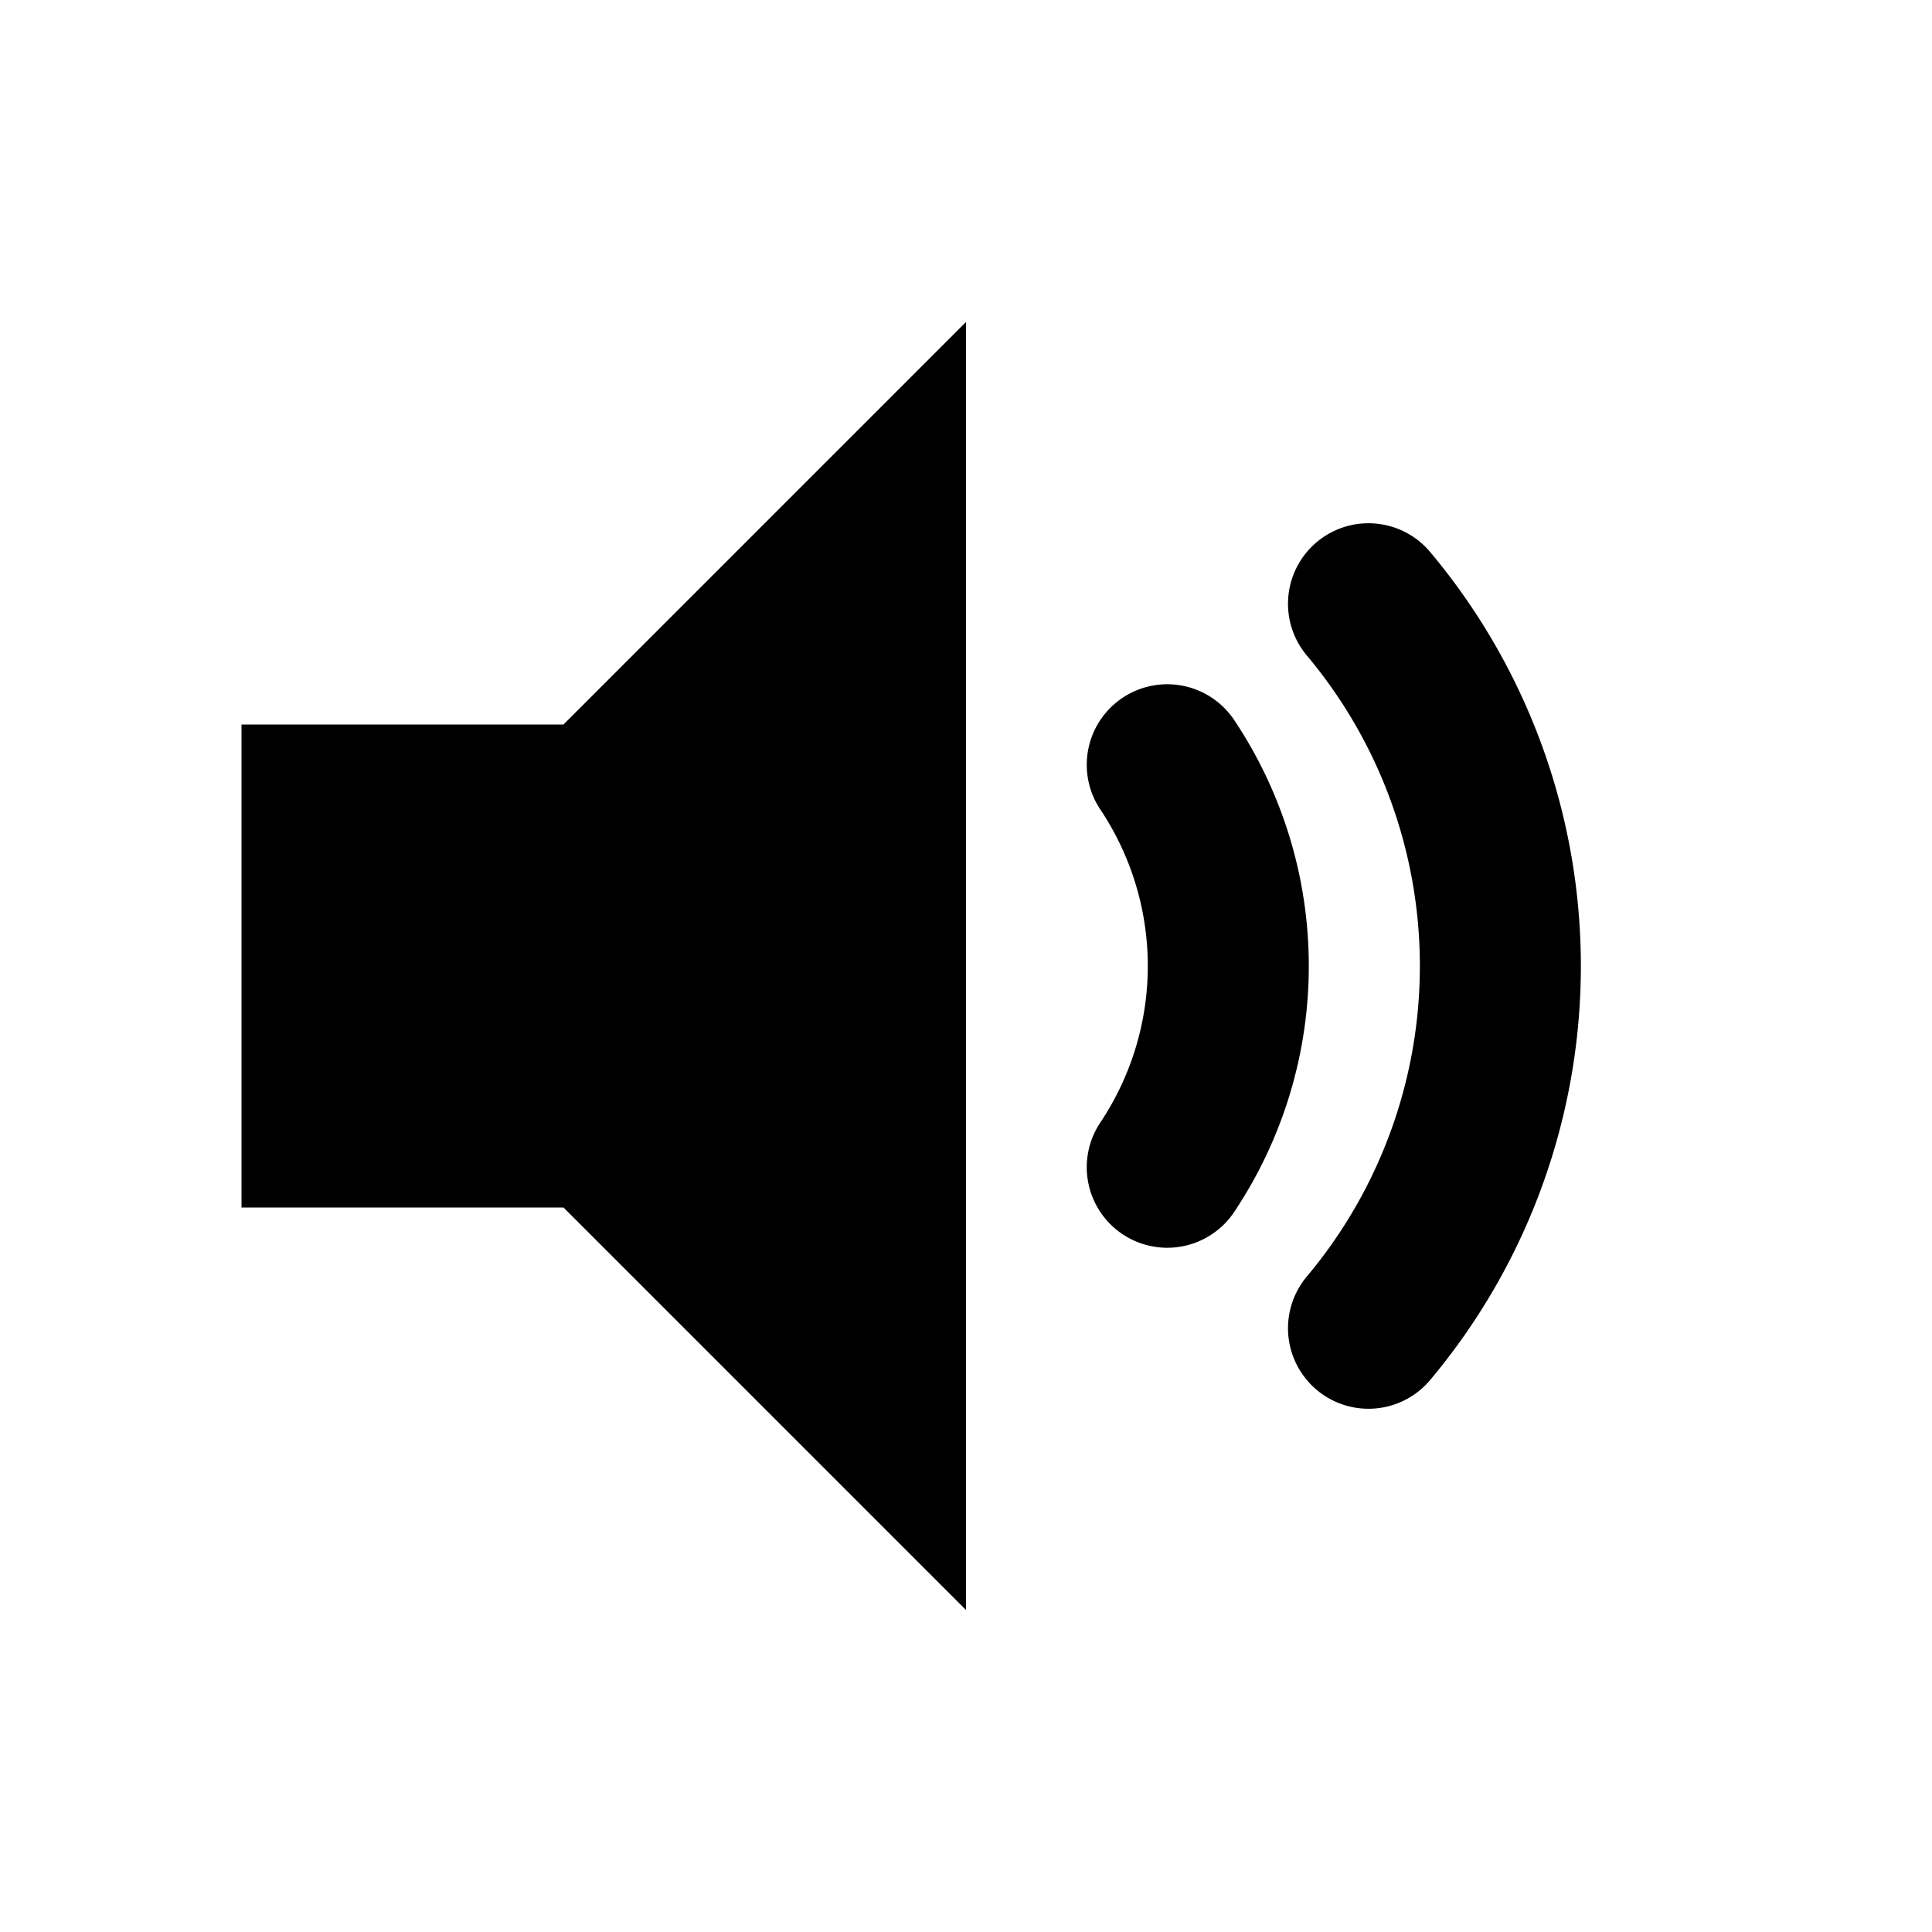 <svg
  width="24"
  height="24"
  viewBox="0 0 24 24"
  fill="none"
  xmlns="http://www.w3.org/2000/svg"
>
  <!-- Speaker base -->
  <path
    d="M3 9v6h4l5 5V4L7 9H3z"
    fill="currentColor"
  />
  <!-- Sound waves -->
  <path
    d="M14.5 9.5a4.5 4.5 0 010 5m2.5-7a7 7 0 010 9"
    stroke="currentColor"
    stroke-width="2"
    stroke-linecap="round"
    stroke-linejoin="round"
  />
</svg>
